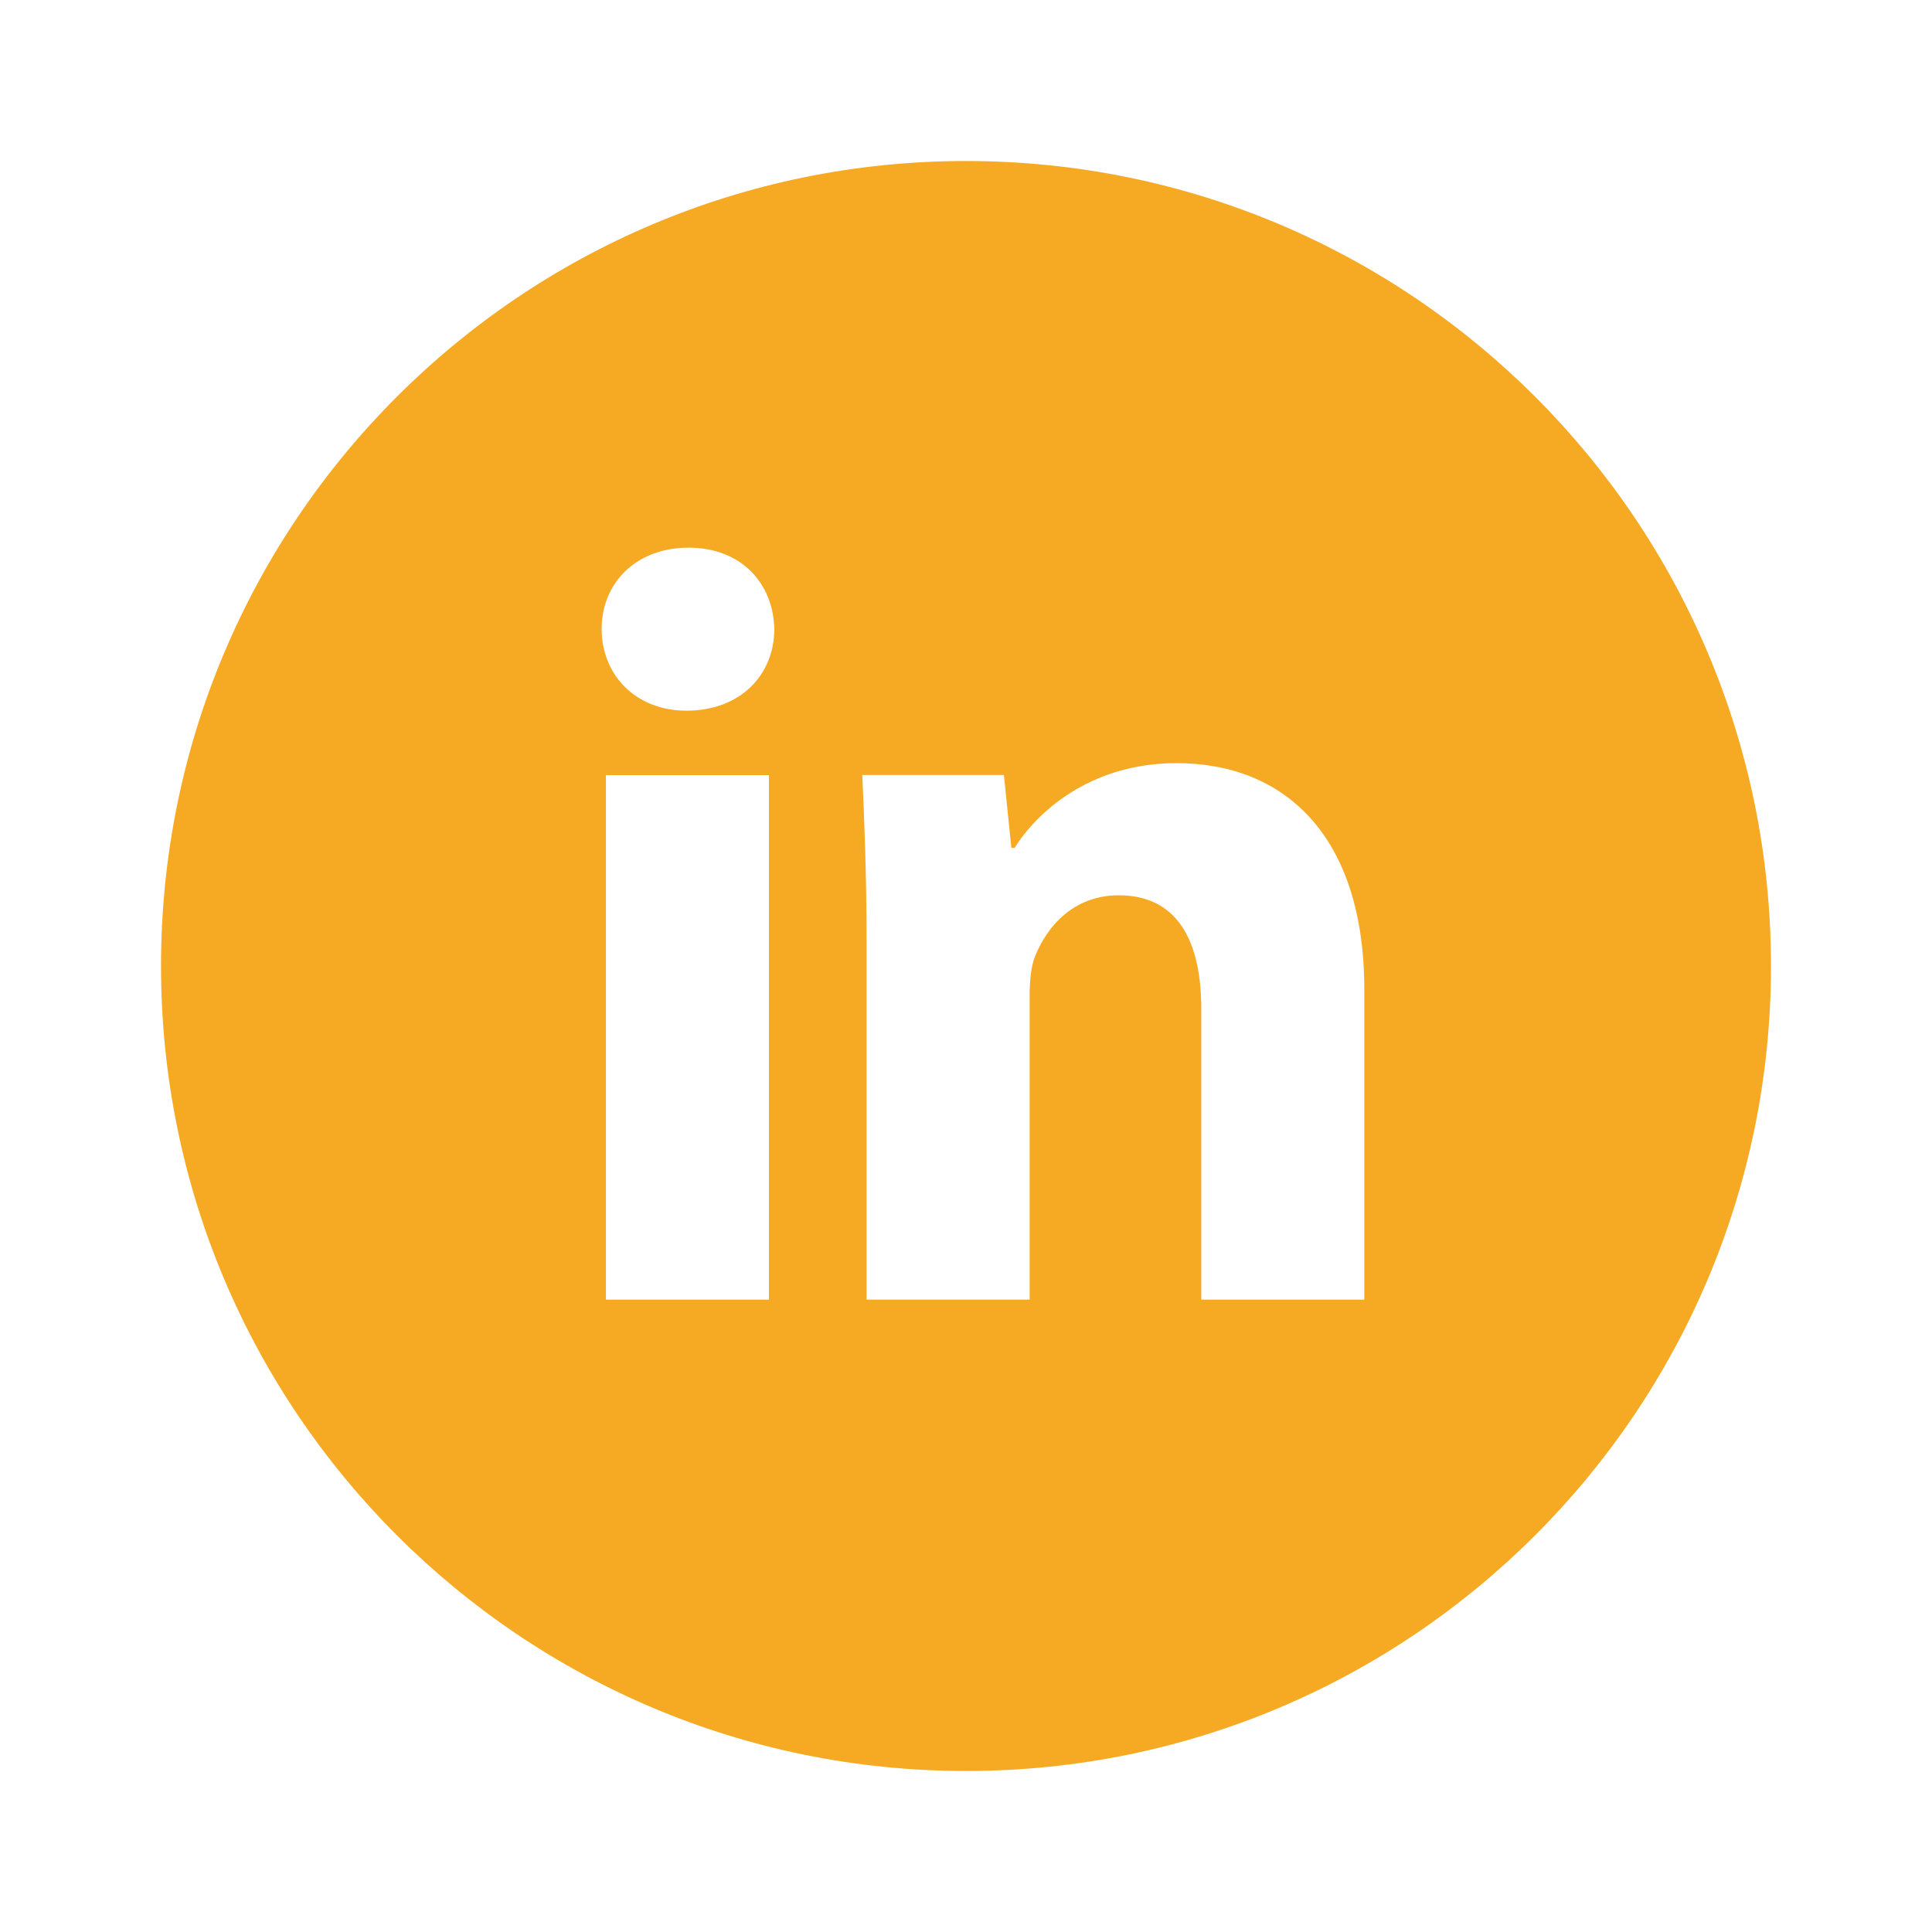 <svg width="32" height="32" viewBox="0 0 32 32" fill="none" xmlns="http://www.w3.org/2000/svg">
<path d="M16 2.667C8.636 2.667 2.667 8.636 2.667 16C2.667 23.364 8.636 29.333 16 29.333C23.364 29.333 29.333 23.364 29.333 16C29.333 8.636 23.364 2.667 16 2.667ZM12.736 21.526H10.036V12.838H12.736V21.526ZM11.369 11.771C10.517 11.771 9.965 11.167 9.965 10.419C9.965 9.657 10.533 9.071 11.404 9.071C12.275 9.071 12.808 9.657 12.825 10.419C12.825 11.167 12.275 11.771 11.369 11.771ZM22.597 21.526H19.897V16.711C19.897 15.59 19.506 14.829 18.529 14.829C17.783 14.829 17.34 15.345 17.144 15.84C17.072 16.017 17.054 16.267 17.054 16.515V21.525H14.353V15.608C14.353 14.524 14.318 13.617 14.282 12.836H16.628L16.751 14.043H16.805C17.161 13.476 18.032 12.64 19.489 12.64C21.265 12.64 22.597 13.831 22.597 16.389V21.526Z" fill="#F6A923"/>
</svg>
